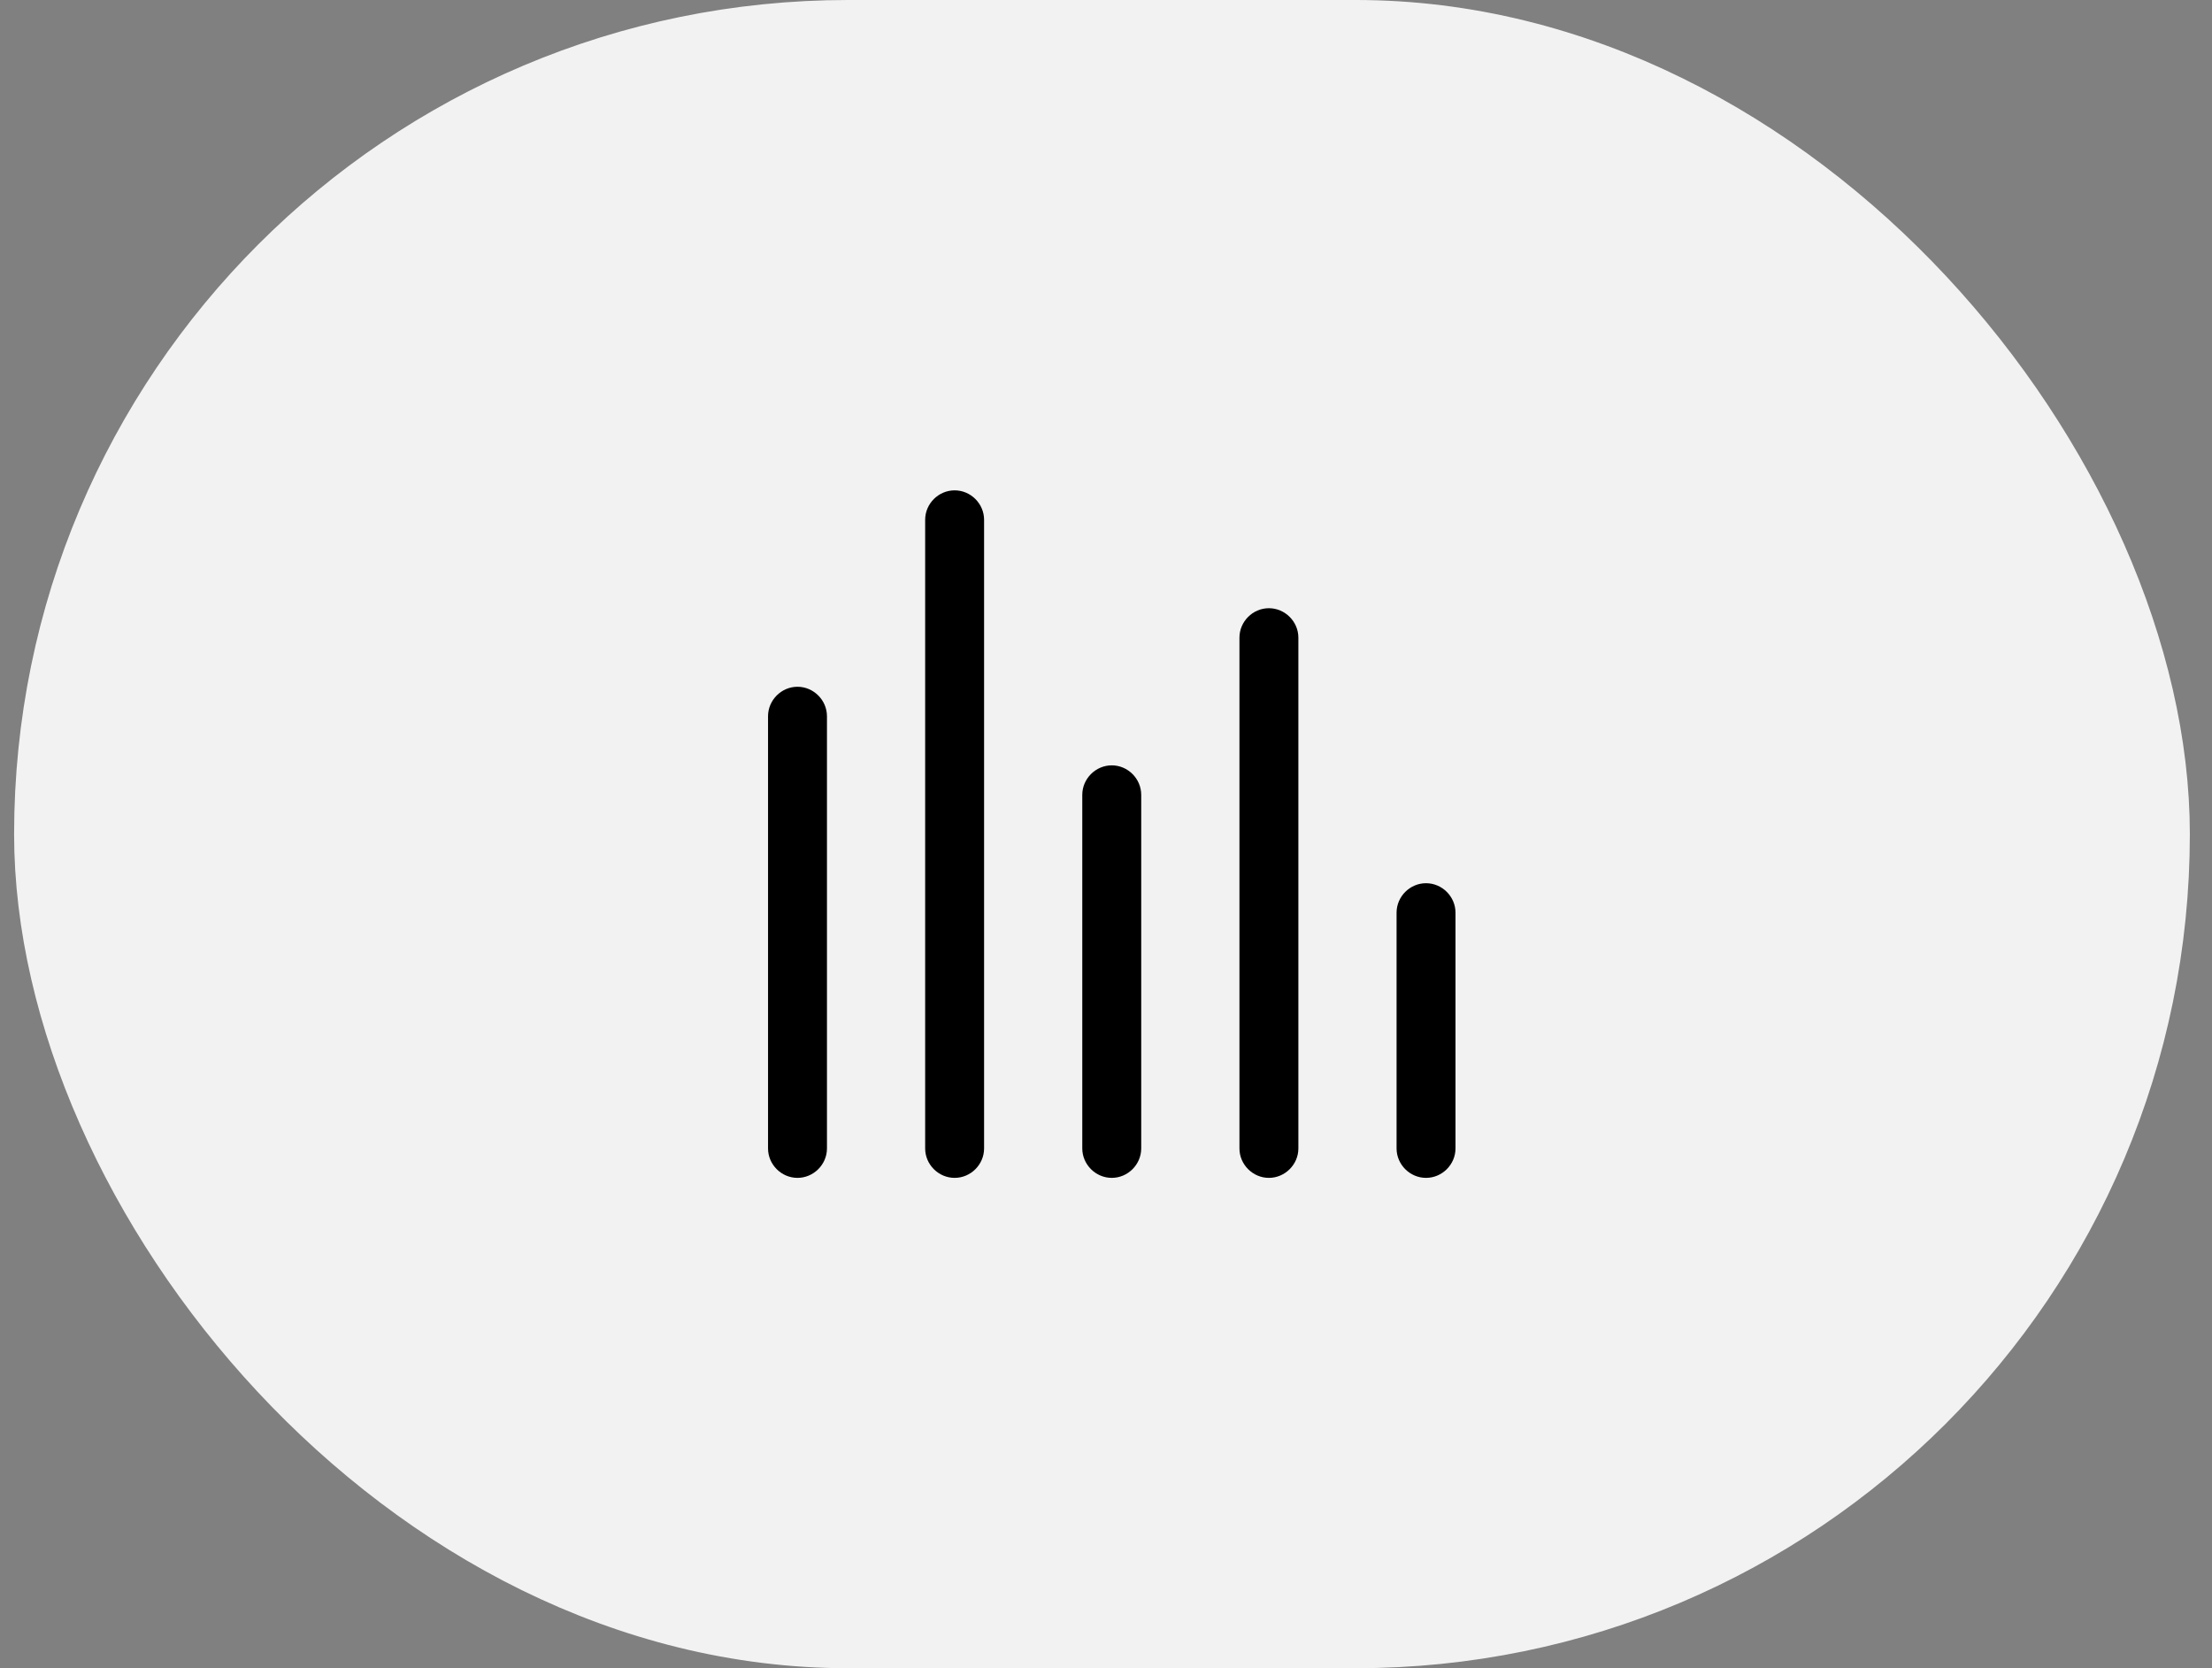 <svg width="61" height="46" viewBox="0 0 61 46" fill="none" xmlns="http://www.w3.org/2000/svg">
<rect x="0" y="0" width="61" height="46" fill="#808080" stroke="none"/>
<rect x="1.389" y="1" width="58" height="44" rx="22" fill="#F2F2F2"/>
<rect x="1.389" y="1" width="58" height="44" rx="22" stroke="#F2F2F2" stroke-width="2"/>
<path fill-rule="evenodd" clip-rule="evenodd" d="M26.326 32.479C25.881 32.479 25.513 32.111 25.513 31.667V14.333C25.513 13.889 25.881 13.521 26.326 13.521C26.77 13.521 27.138 13.889 27.138 14.333V31.667C27.138 32.111 26.77 32.479 26.326 32.479ZM21.992 32.479C21.548 32.479 21.18 32.111 21.18 31.667V19.75C21.18 19.306 21.548 18.937 21.992 18.937C22.436 18.937 22.805 19.306 22.805 19.75V31.667C22.805 32.111 22.436 32.479 21.992 32.479ZM29.846 31.667C29.846 32.111 30.215 32.479 30.659 32.479C31.103 32.479 31.471 32.111 31.471 31.667V21.917C31.471 21.472 31.103 21.104 30.659 21.104C30.215 21.104 29.846 21.472 29.846 21.917V31.667ZM34.992 32.479C34.548 32.479 34.18 32.111 34.18 31.667V17.583C34.18 17.139 34.548 16.771 34.992 16.771C35.436 16.771 35.805 17.139 35.805 17.583V31.667C35.805 32.111 35.436 32.479 34.992 32.479ZM38.513 31.667C38.513 32.111 38.881 32.479 39.325 32.479C39.77 32.479 40.138 32.111 40.138 31.667V25.167C40.138 24.722 39.77 24.354 39.325 24.354C38.881 24.354 38.513 24.722 38.513 25.167V31.667Z" fill="black"/>
</svg>
